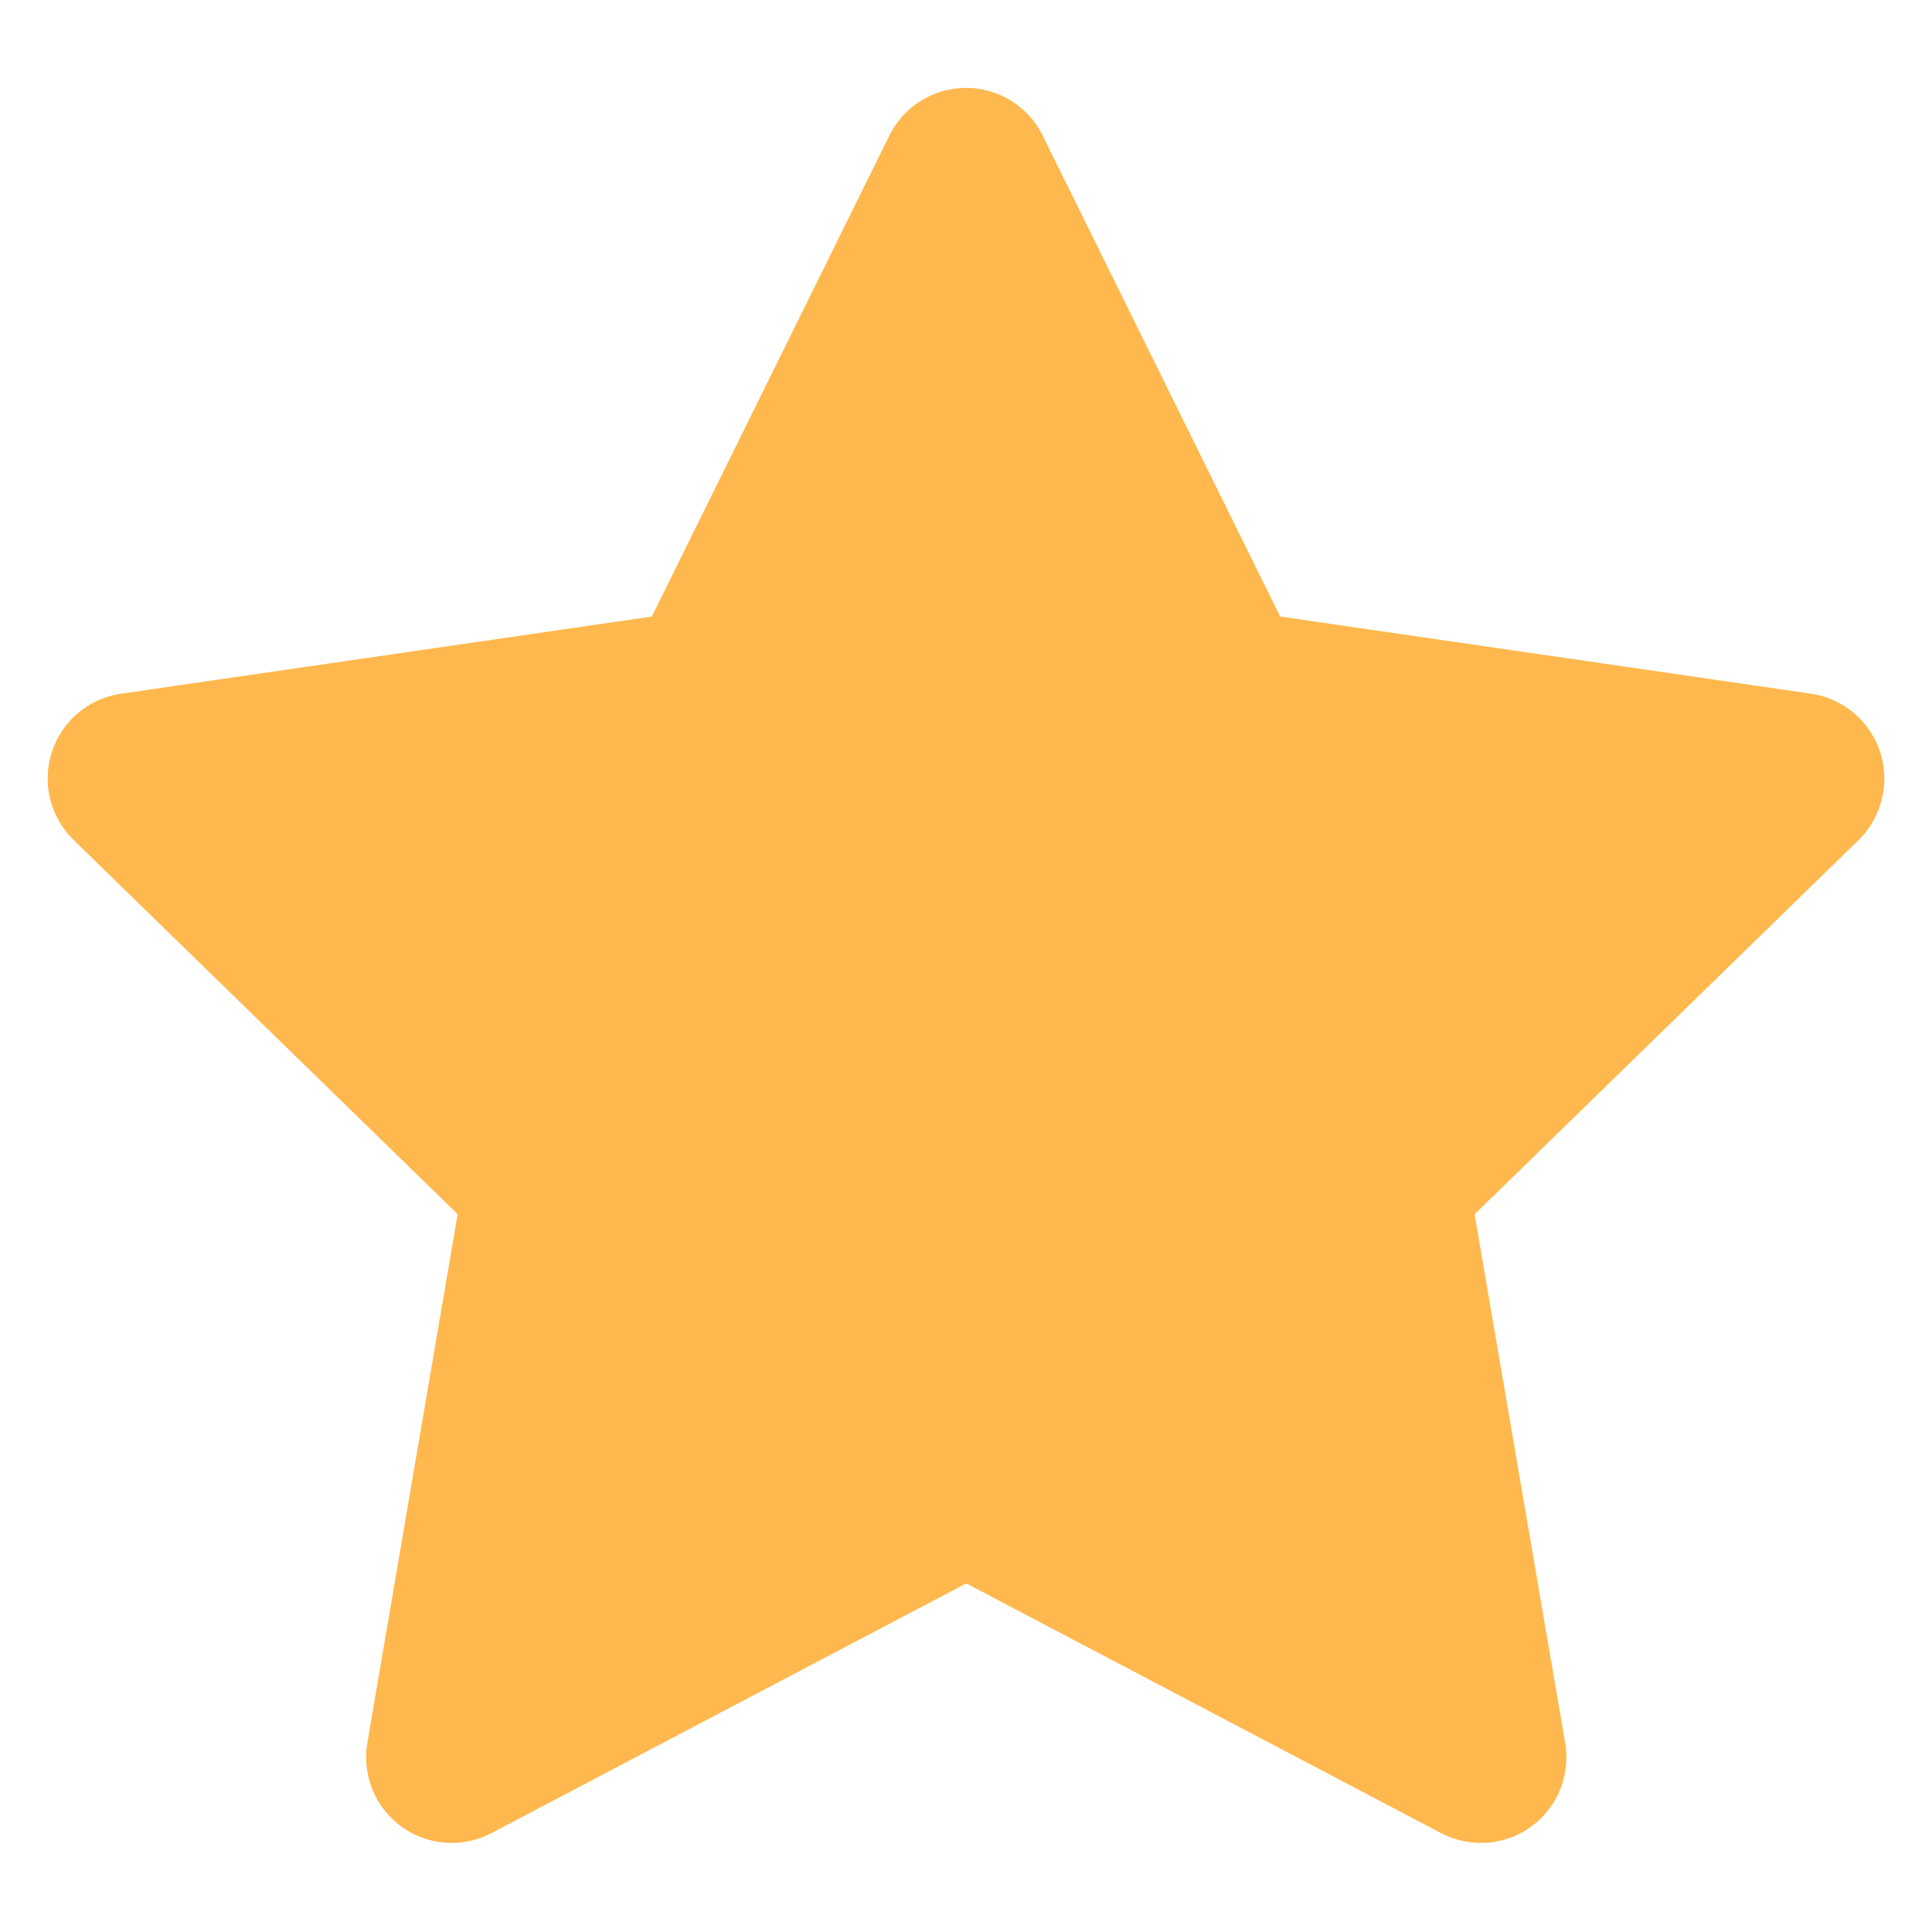 ﻿<?xml version="1.0" encoding="utf-8"?>
<svg version="1.1" xmlns:xlink="http://www.w3.org/1999/xlink" width="16px" height="16px" xmlns="http://www.w3.org/2000/svg">
  <g transform="matrix(1 0 0 1 -1658 -2104 )">
    <path d="M 15.393 6.956  C 15.585 6.766  15.653 6.485  15.571 6.229  C 15.487 5.972  15.265 5.784  14.998 5.745  L 10.602 5.106  L 8.635 1.123  C 8.516 0.881  8.27 0.728  8 0.728  C 7.73 0.728  7.484 0.881  7.365 1.123  L 5.398 5.106  L 1.002 5.745  C 0.734 5.784  0.512 5.971  0.429 6.229  C 0.346 6.485  0.416 6.767  0.609 6.956  L 3.79 10.055  L 3.042 14.434  C 2.997 14.7  3.106 14.968  3.324 15.127  C 3.542 15.286  3.832 15.306  4.07 15.181  L 8.002 13.113  L 11.934 15.181  C 12.037 15.234  12.15 15.262  12.263 15.262  C 12.264 15.262  12.264 15.262  12.265 15.262  C 12.656 15.262  12.972 14.945  12.972 14.554  C 12.972 14.514  12.969 14.474  12.962 14.434  L 12.212 10.056  L 15.393 6.956  Z " fill-rule="nonzero" fill="#ffb84d" stroke="none" transform="matrix(1 0 0 1 1658 2104 )" />
  </g>
</svg>